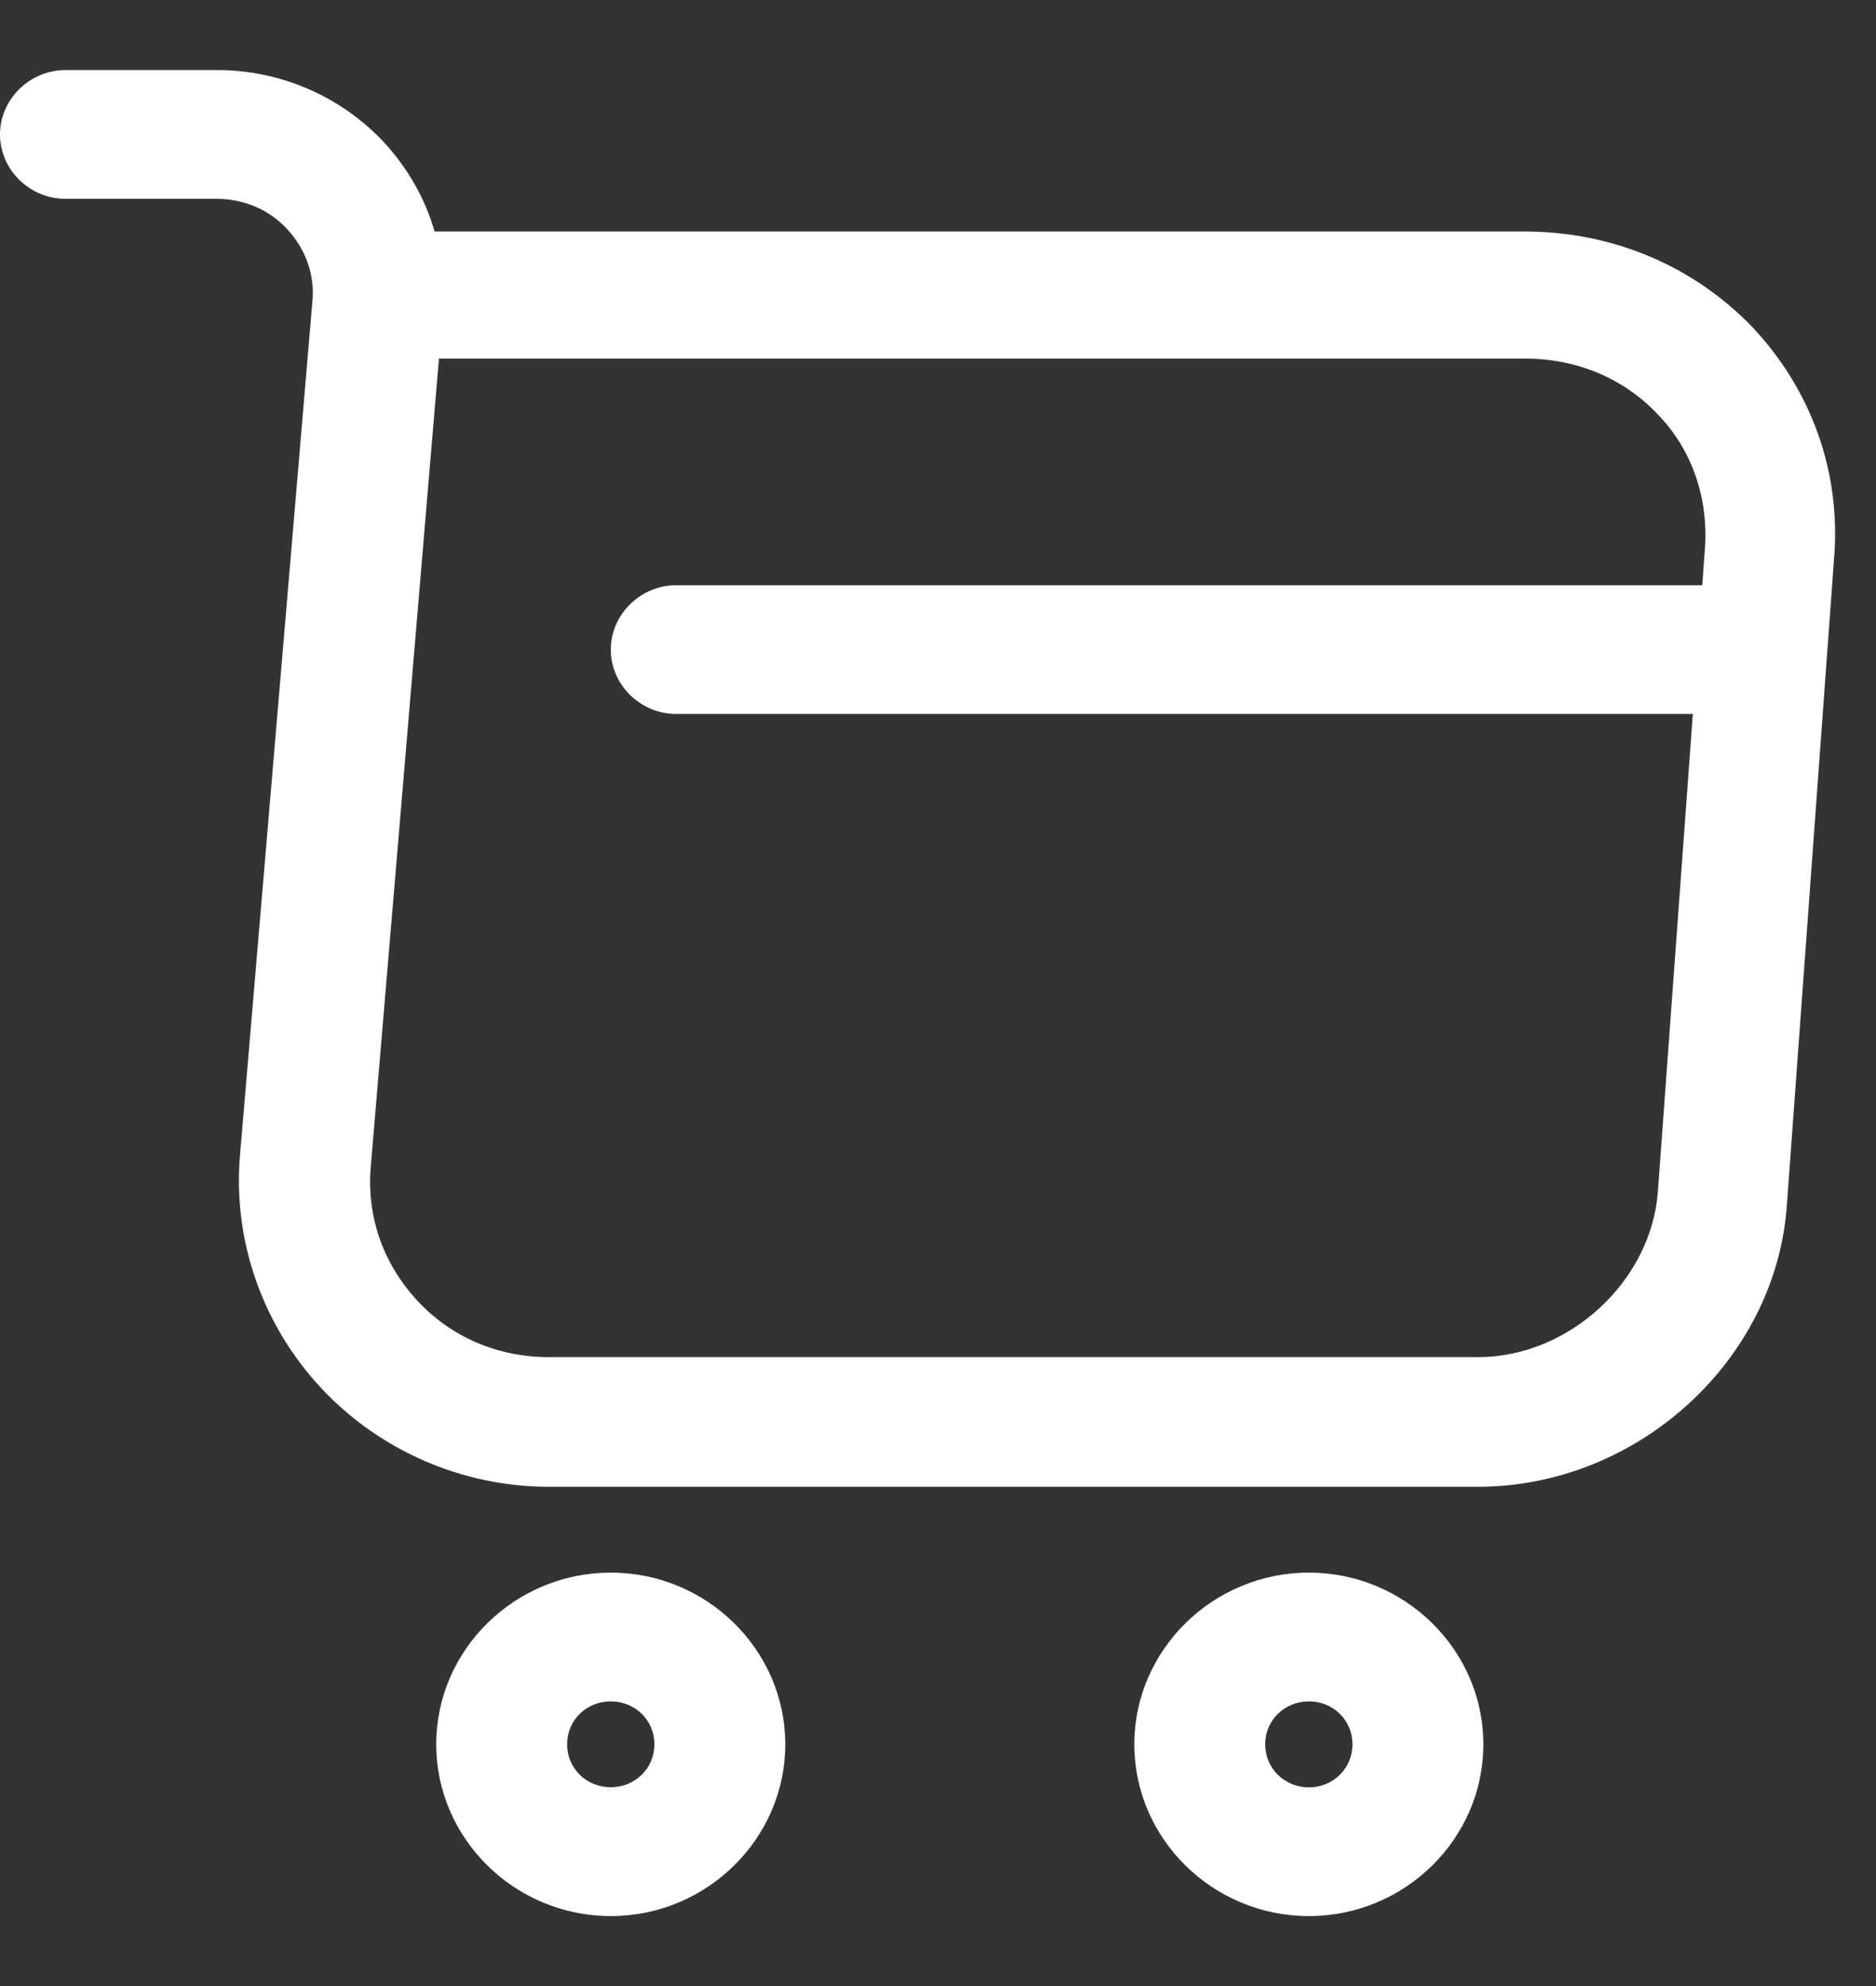 <svg width="17" height="18" viewBox="0 0 17 18" fill="none" xmlns="http://www.w3.org/2000/svg">
<rect x="0" y="0" width="17" height="18" fill="#333333" stroke="none"/>
<path d="M13.394 13.475H4.973C4.191 13.475 3.44 13.148 2.91 12.58C2.38 12.012 2.111 11.249 2.174 10.479L2.831 2.729C2.854 2.487 2.767 2.254 2.601 2.075C2.435 1.896 2.206 1.802 1.961 1.802H0.593C0.269 1.802 0 1.538 0 1.219C0 0.9 0.269 0.635 0.593 0.635H1.969C2.546 0.635 3.092 0.876 3.479 1.289C3.693 1.522 3.851 1.795 3.938 2.098H13.813C14.612 2.098 15.347 2.409 15.885 2.97C16.415 3.538 16.684 4.277 16.62 5.063L16.194 10.899C16.107 12.323 14.841 13.475 13.394 13.475ZM3.977 3.258L3.36 10.572C3.321 11.024 3.471 11.452 3.78 11.786C4.088 12.121 4.515 12.3 4.973 12.3H13.394C14.217 12.3 14.96 11.615 15.023 10.806L15.45 4.97C15.482 4.511 15.332 4.075 15.023 3.756C14.715 3.429 14.288 3.25 13.821 3.25H3.977V3.258Z" fill="white"/>
<path d="M11.861 17.366C10.991 17.366 10.279 16.666 10.279 15.809C10.279 14.954 10.991 14.253 11.861 14.253C12.73 14.253 13.442 14.954 13.442 15.809C13.442 16.666 12.73 17.366 11.861 17.366ZM11.861 15.42C11.639 15.42 11.465 15.592 11.465 15.809C11.465 16.027 11.639 16.199 11.861 16.199C12.082 16.199 12.256 16.027 12.256 15.809C12.256 15.592 12.082 15.42 11.861 15.42Z" fill="white"/>
<path d="M5.535 17.366C4.665 17.366 3.953 16.665 3.953 15.809C3.953 14.953 4.665 14.253 5.535 14.253C6.404 14.253 7.116 14.953 7.116 15.809C7.116 16.665 6.404 17.366 5.535 17.366ZM5.535 15.42C5.313 15.42 5.139 15.591 5.139 15.809C5.139 16.027 5.313 16.198 5.535 16.198C5.756 16.198 5.93 16.027 5.93 15.809C5.93 15.591 5.756 15.42 5.535 15.42Z" fill="white"/>
<path d="M15.617 6.471H6.128C5.804 6.471 5.535 6.207 5.535 5.888C5.535 5.569 5.804 5.304 6.128 5.304H15.617C15.941 5.304 16.21 5.569 16.21 5.888C16.21 6.207 15.941 6.471 15.617 6.471Z" fill="white"/>
</svg>
